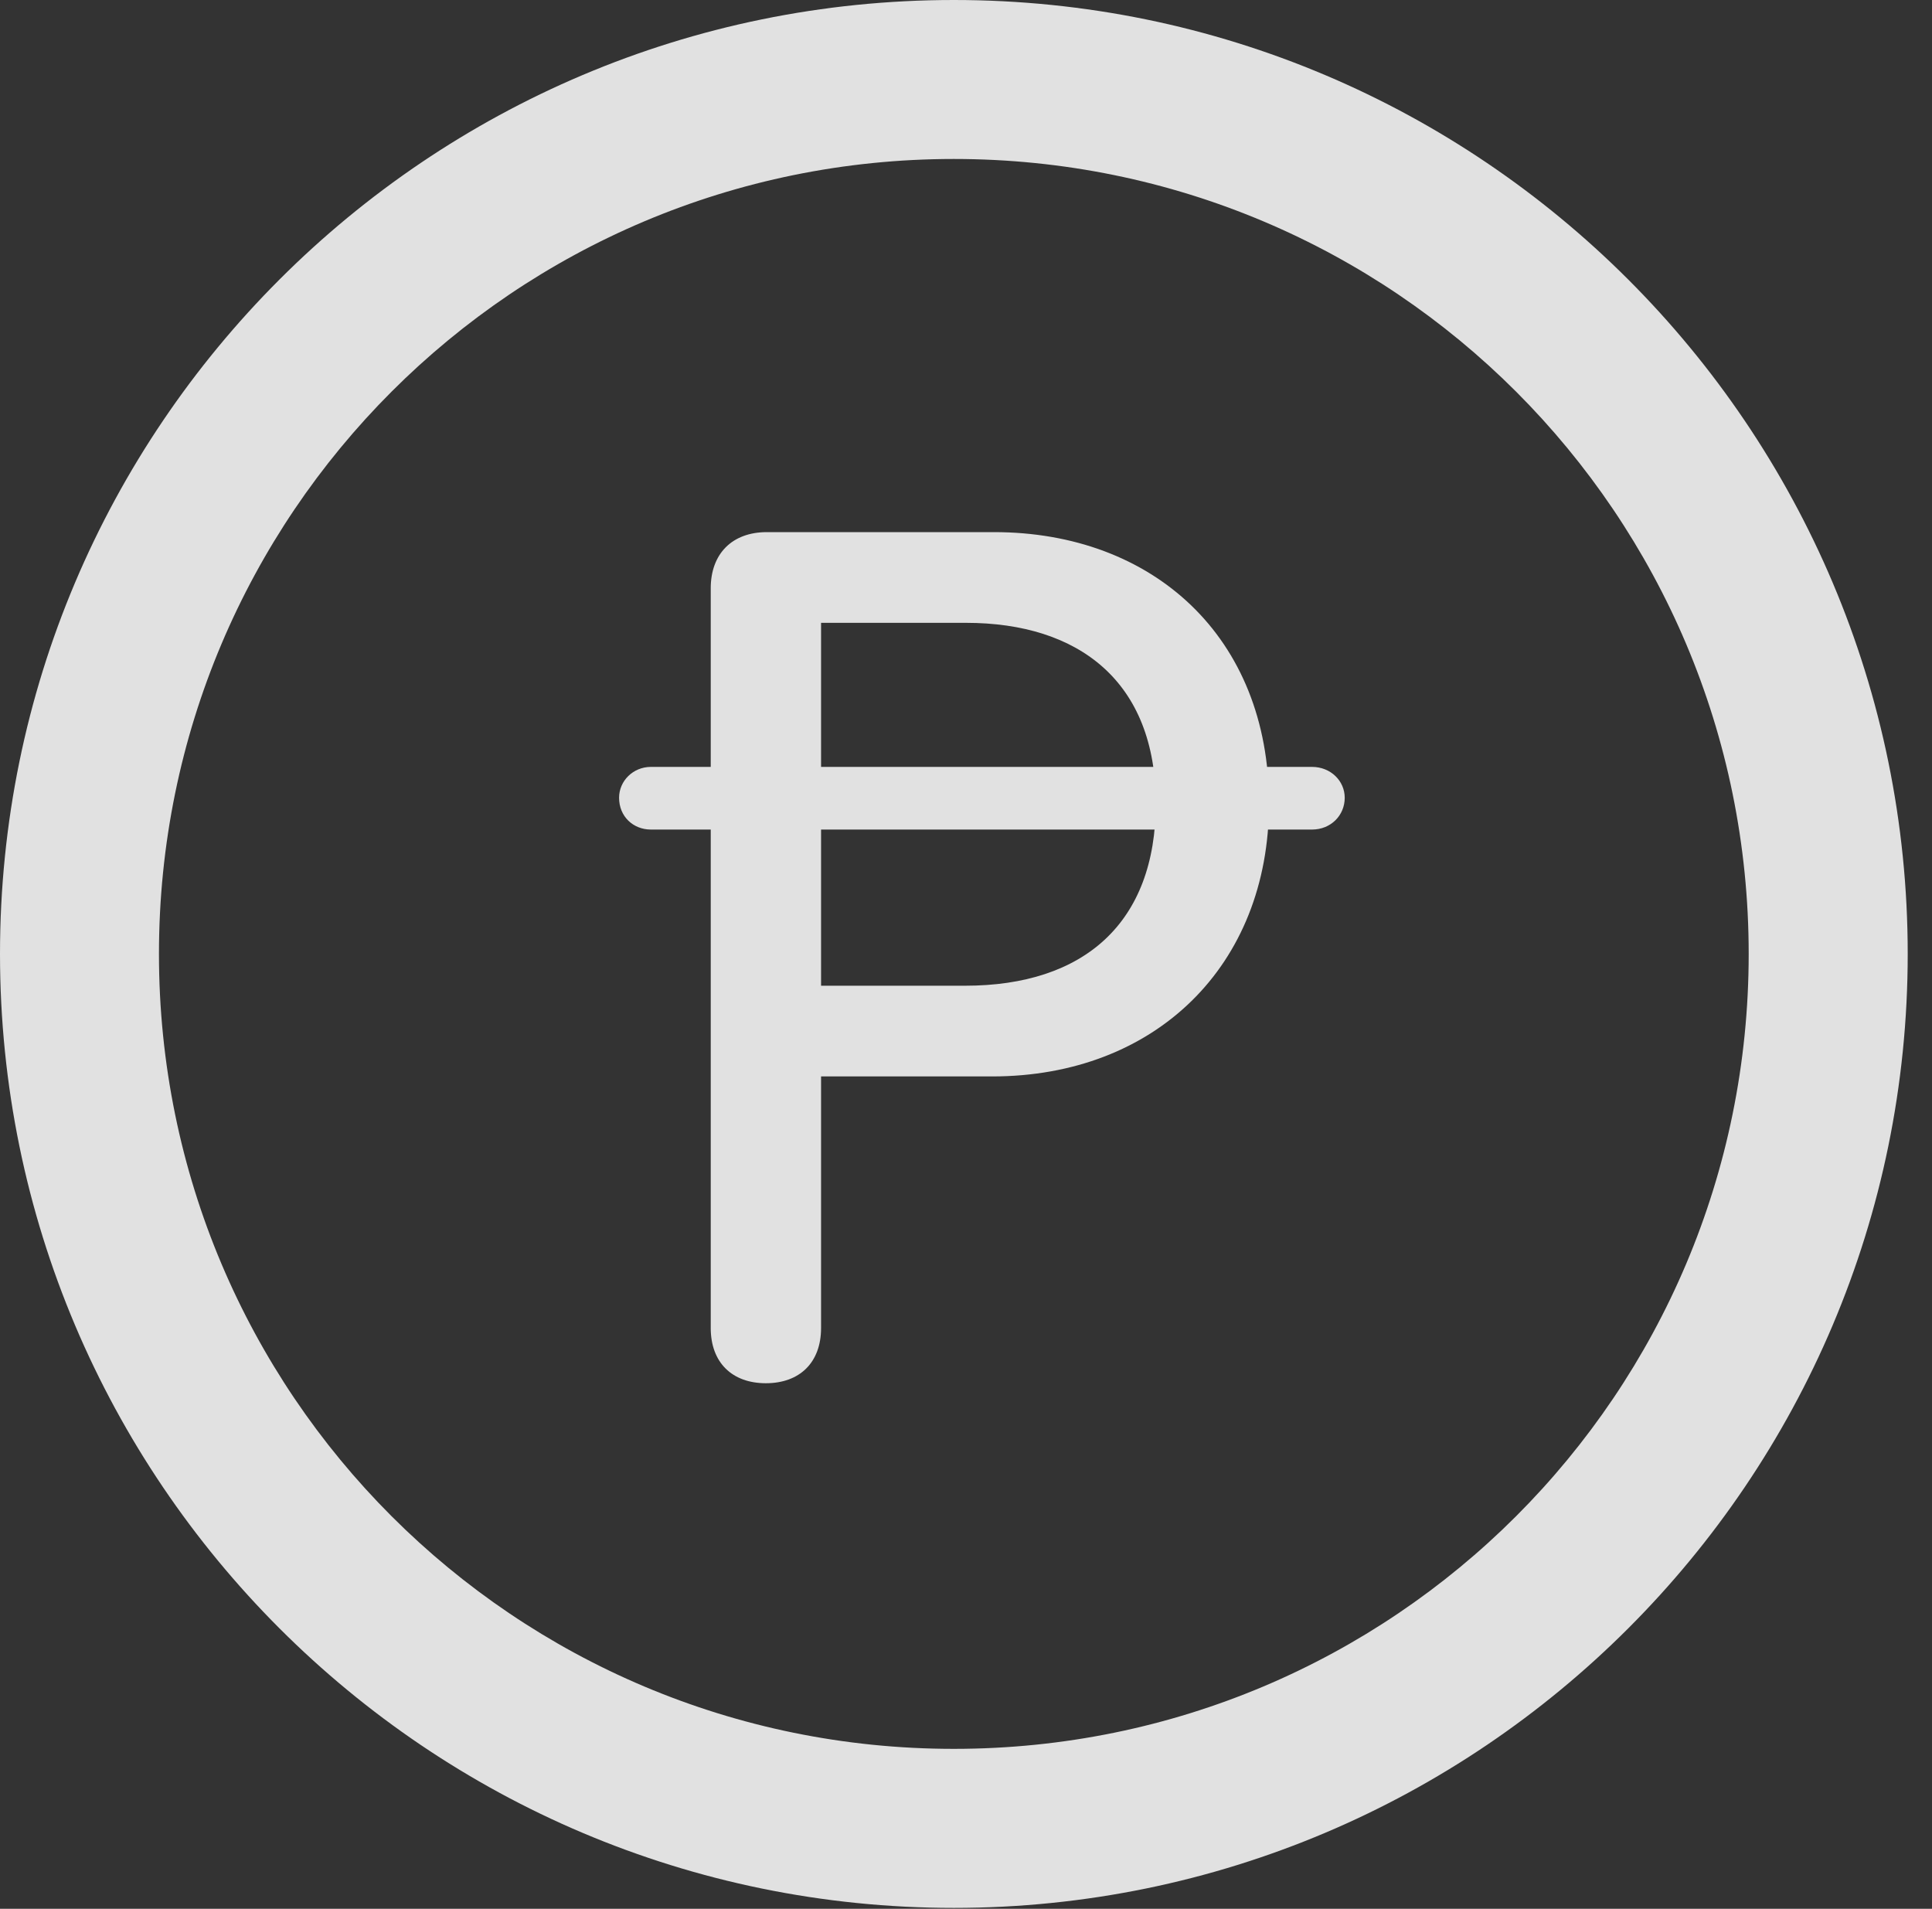 <?xml version="1.0" encoding="UTF-8"?>
<!--Generator: Apple Native CoreSVG 326-->
<!DOCTYPE svg
PUBLIC "-//W3C//DTD SVG 1.1//EN"
       "http://www.w3.org/Graphics/SVG/1.1/DTD/svg11.dtd">
<svg version="1.1" xmlns="http://www.w3.org/2000/svg" xmlns:xlink="http://www.w3.org/1999/xlink" viewBox="0 0 28.246 27.904">
 <rect x="0" y="0" width="28.246" height="27.904" fill="#333333" stroke="none"/>
 <g>
  <rect height="27.904" opacity="0" width="28.246" x="0" y="0"/>
  <path d="M13.945 27.891C21.643 27.891 27.891 21.643 27.891 13.945C27.891 6.248 21.643 0 13.945 0C6.248 0 0 6.248 0 13.945C0 21.643 6.248 27.891 13.945 27.891ZM13.945 25.566C7.52 25.566 2.324 20.371 2.324 13.945C2.324 7.52 7.52 2.324 13.945 2.324C20.371 2.324 25.566 7.52 25.566 13.945C25.566 20.371 20.371 25.566 13.945 25.566Z" fill="white" fill-opacity="0.85"/>
  <path d="M11.197 20.221C11.69 20.221 12.004 19.92 12.004 19.414L12.004 15.736L14.506 15.736C16.885 15.736 18.553 14.123 18.553 11.744C18.553 9.311 16.857 7.779 14.533 7.779L11.211 7.779C10.705 7.779 10.391 8.094 10.391 8.6L10.391 19.414C10.391 19.92 10.705 20.221 11.197 20.221ZM12.004 14.41L12.004 9.105L14.123 9.105C15.777 9.105 16.898 9.967 16.898 11.744C16.898 13.494 15.846 14.41 14.109 14.41ZM9.051 11.662C9.051 11.935 9.256 12.127 9.516 12.127L19.182 12.127C19.455 12.127 19.66 11.922 19.66 11.662C19.66 11.416 19.455 11.211 19.182 11.211L9.516 11.211C9.256 11.211 9.051 11.416 9.051 11.662Z" fill="white" fill-opacity="0.85"/>
 </g>
</svg>
